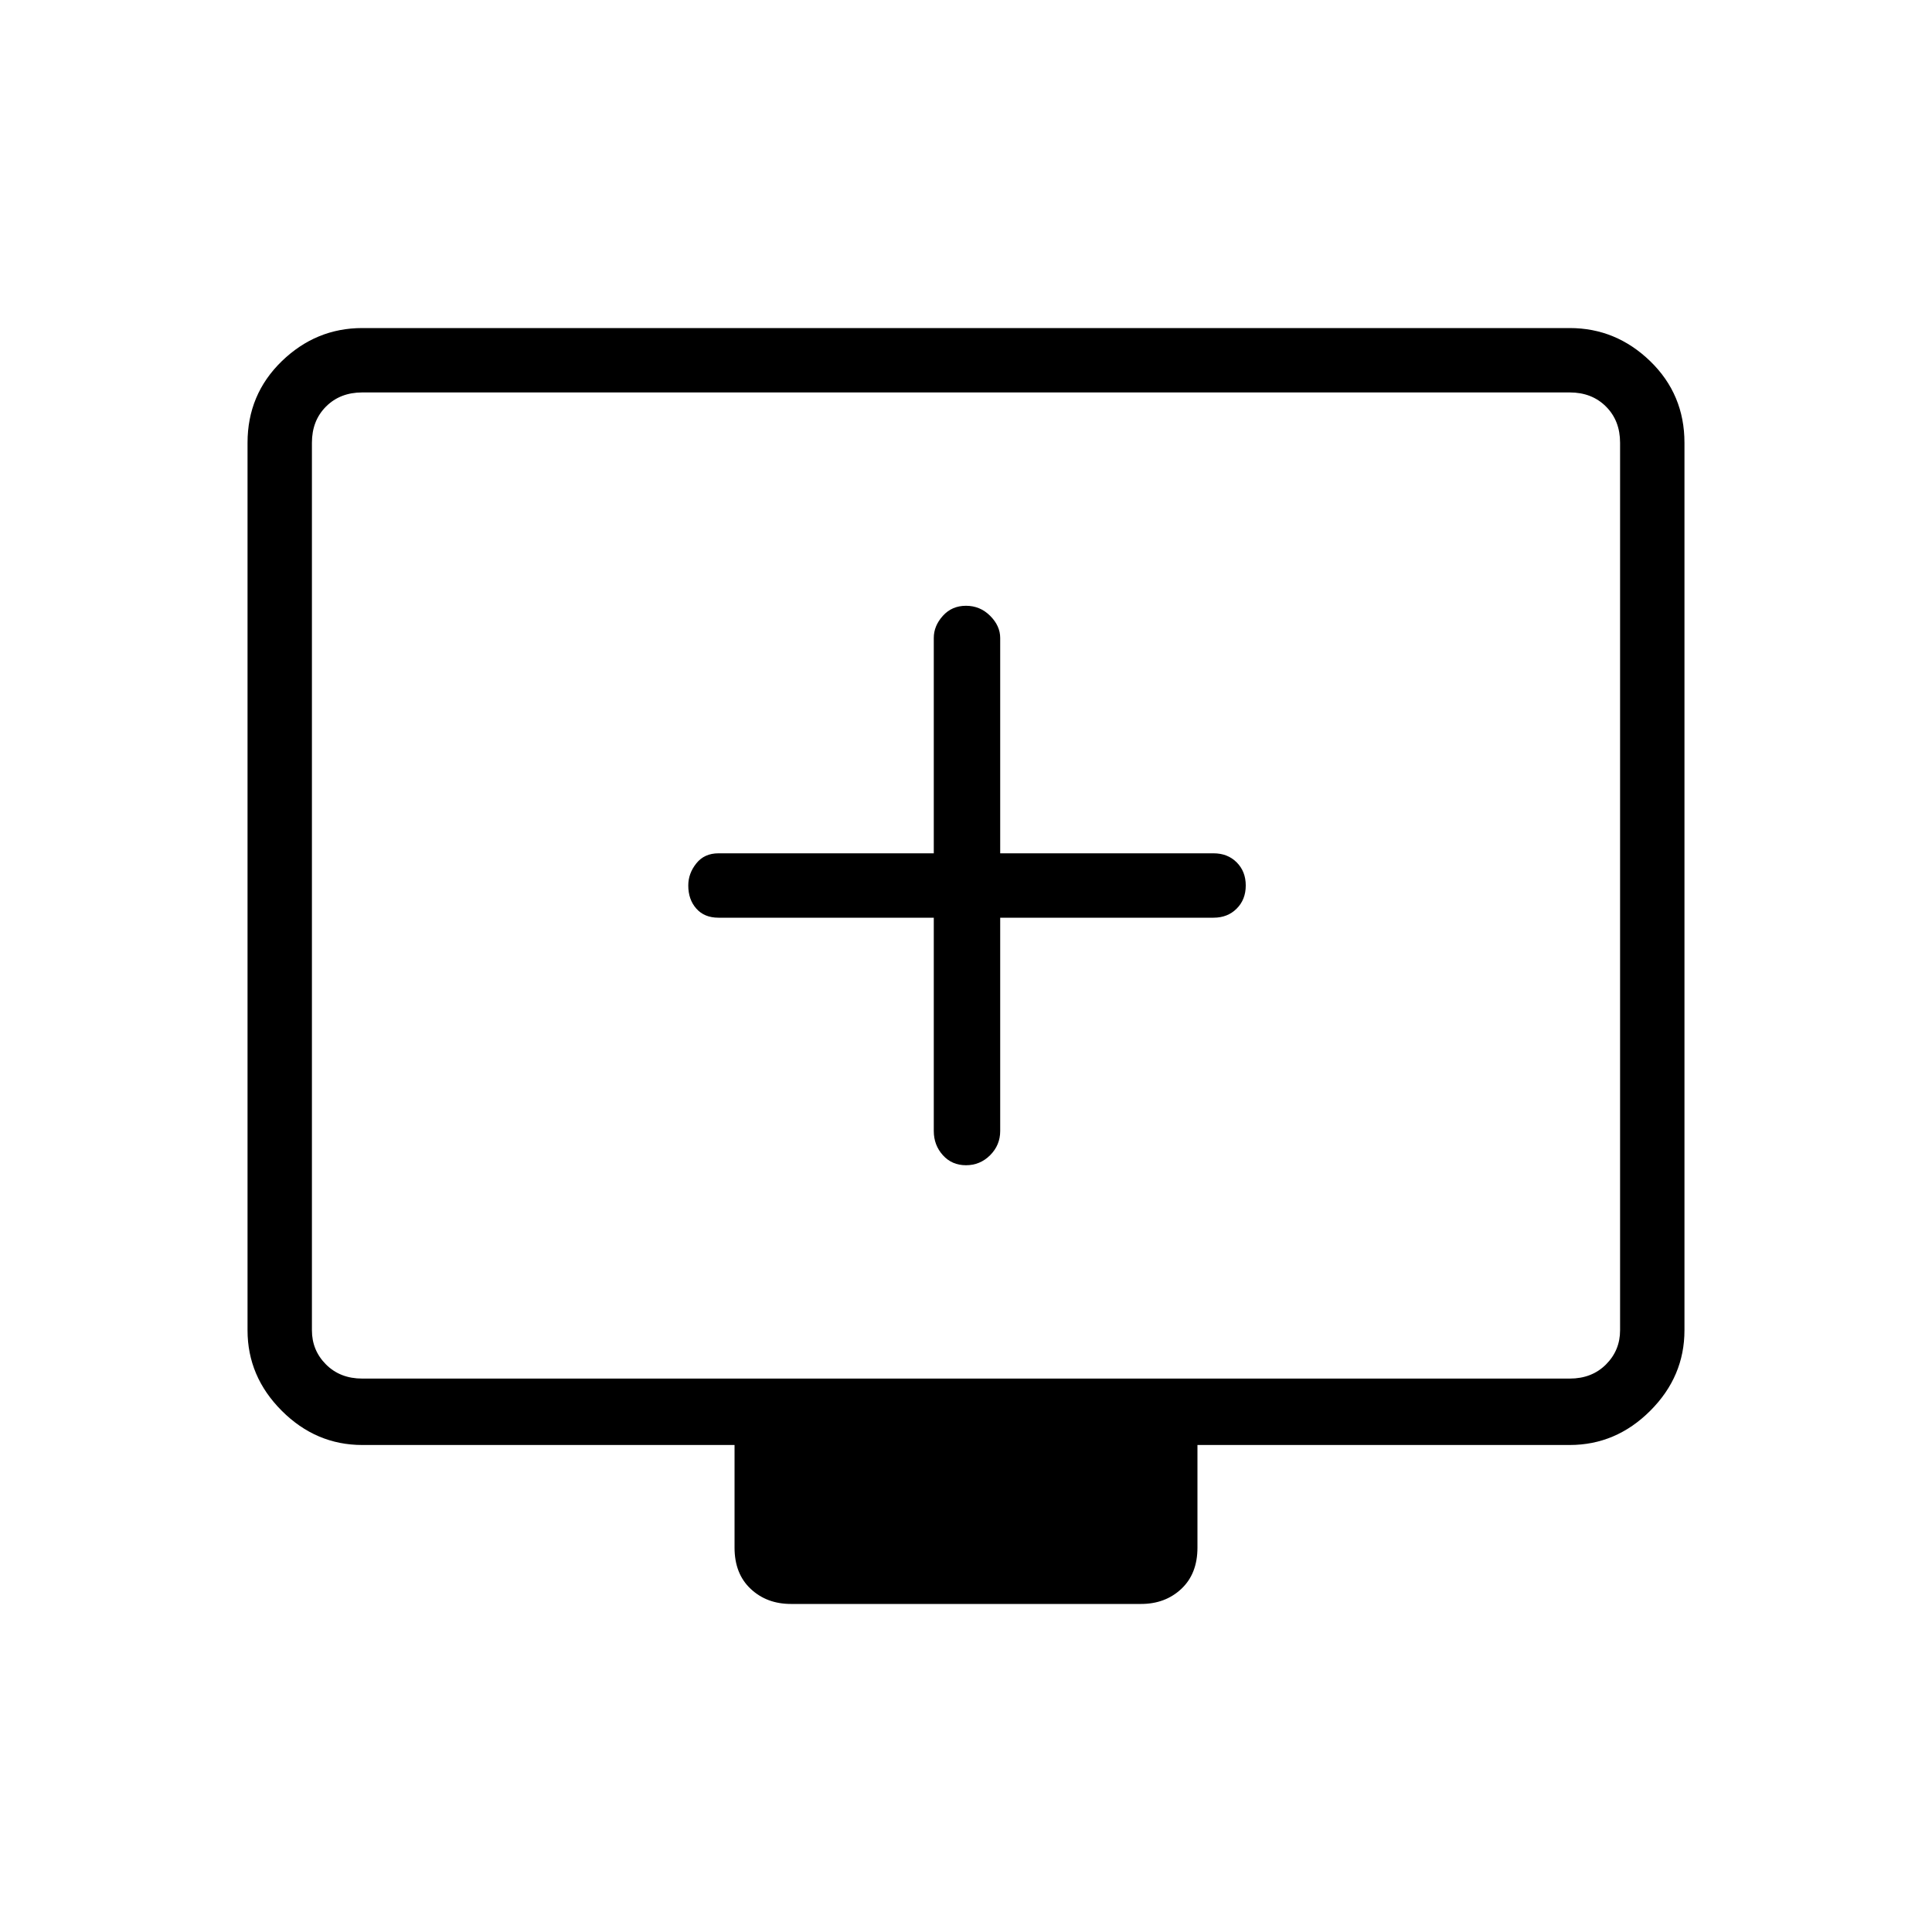 <svg xmlns="http://www.w3.org/2000/svg" height="40" width="40"><path d="M20 24.125q.292 0 .5-.208.208-.209.208-.5V19h4.417q.292 0 .479-.188.188-.187.188-.479 0-.291-.188-.479-.187-.187-.479-.187h-4.417v-4.459q0-.25-.208-.458-.208-.208-.5-.208-.292 0-.479.208-.188.208-.188.458v4.459h-4.458q-.292 0-.458.208-.167.208-.167.458 0 .292.167.479.166.188.458.188h4.458v4.417q0 .291.188.5.187.208.479.208Zm-3.625 9.083q-.5 0-.833-.312-.334-.313-.334-.854v-2.125H7.5q-.958 0-1.667-.709-.708-.708-.708-1.666V9.167q0-1 .708-1.688.709-.687 1.667-.687h25q.958 0 1.667.687.708.688.708 1.688v18.375q0 .958-.708 1.666-.709.709-1.667.709h-7.708v2.125q0 .541-.334.854-.333.312-.833.312ZM7.5 28.542h25q.458 0 .75-.292t.292-.708V9.167q0-.459-.292-.75-.292-.292-.75-.292h-25q-.458 0-.75.292-.292.291-.292.75v18.375q0 .416.292.708t.75.292Zm-1.042 0V8.125v20.417Z"/></svg>